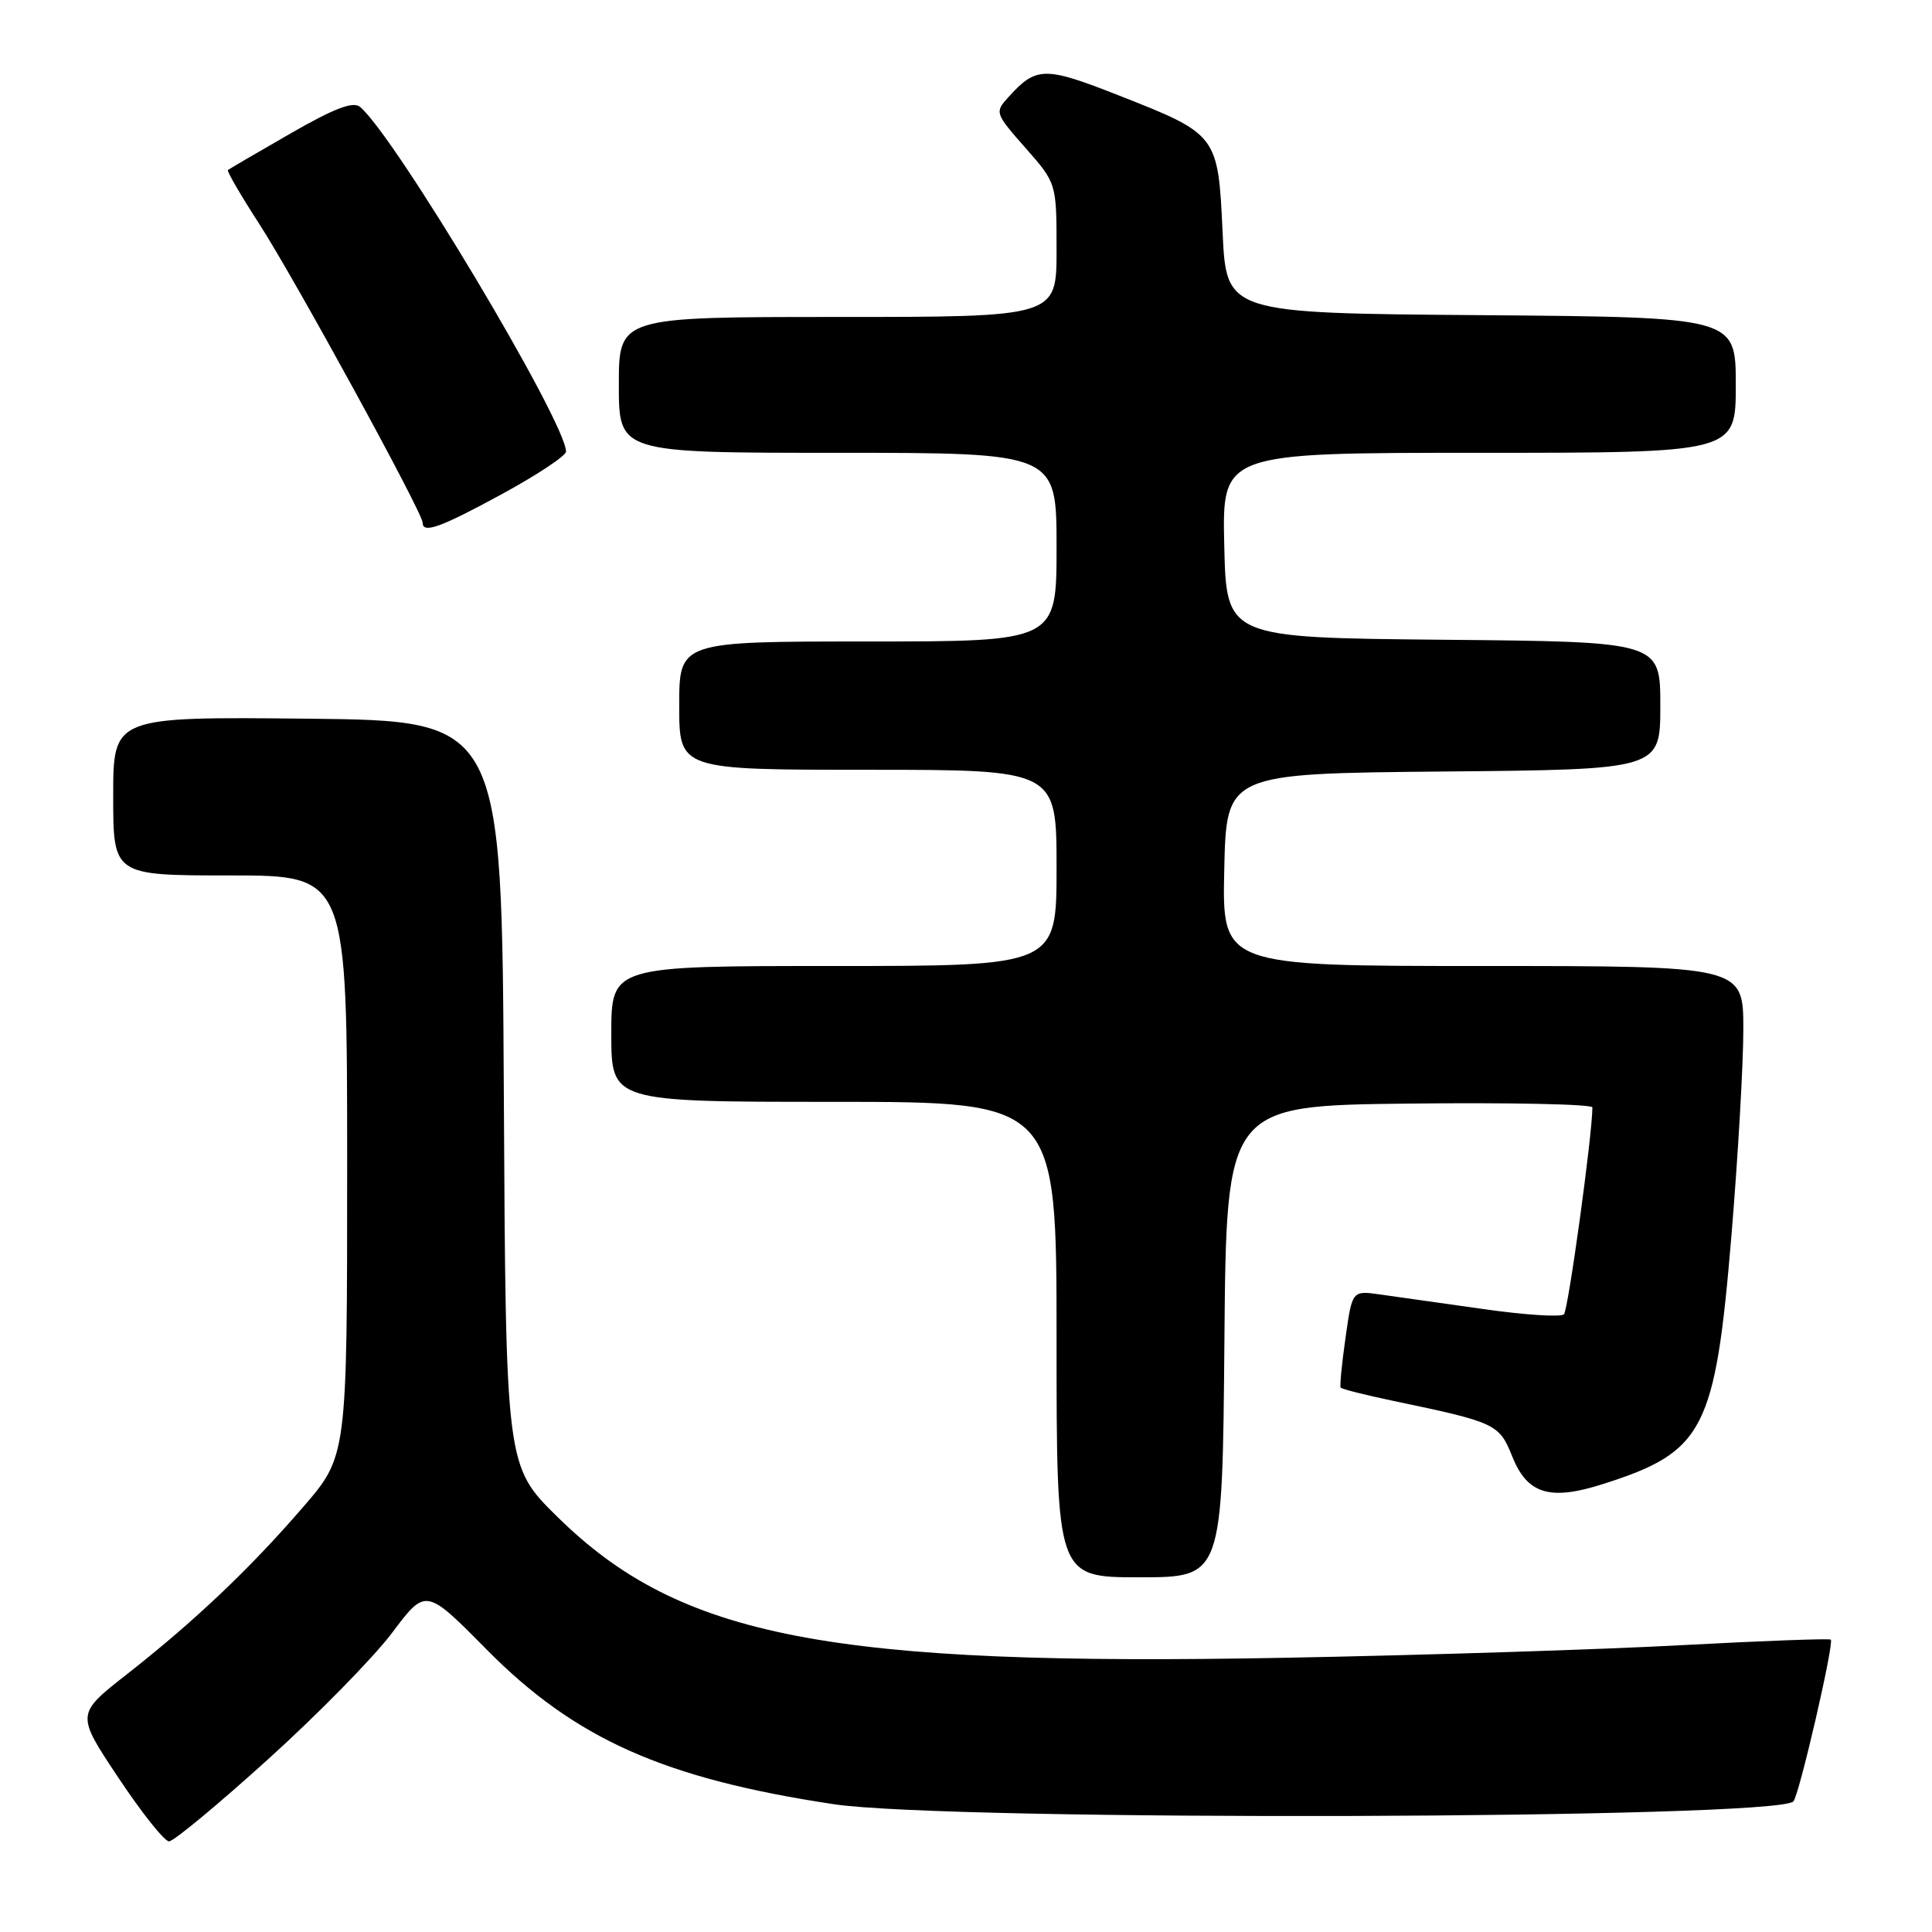 <?xml version="1.0" encoding="UTF-8" standalone="no"?>
<!DOCTYPE svg PUBLIC "-//W3C//DTD SVG 1.1//EN" "http://www.w3.org/Graphics/SVG/1.1/DTD/svg11.dtd" >
<svg xmlns="http://www.w3.org/2000/svg" xmlns:xlink="http://www.w3.org/1999/xlink" version="1.1" viewBox="0 0 256 256">
 <g >
 <path fill="currentColor"
d=" M 35.50 233.13 C 42.10 227.17 49.51 219.61 51.96 216.35 C 56.42 210.41 56.42 210.41 64.48 218.57 C 76.21 230.43 88.00 235.68 110.50 239.07 C 125.74 241.36 235.29 241.05 237.63 238.70 C 238.38 237.95 243.06 217.72 242.59 217.26 C 242.42 217.09 233.55 217.42 222.89 217.99 C 212.23 218.57 188.65 219.32 170.50 219.66 C 109.91 220.81 90.15 217.00 73.90 201.03 C 67.02 194.28 67.02 194.28 66.76 144.89 C 66.50 95.50 66.50 95.50 40.75 95.23 C 15.00 94.97 15.00 94.97 15.00 105.48 C 15.00 116.00 15.00 116.00 30.50 116.00 C 46.00 116.00 46.00 116.00 46.00 154.47 C 46.00 192.95 46.00 192.95 40.14 199.72 C 33.07 207.91 25.77 214.82 16.79 221.87 C 10.07 227.13 10.07 227.13 15.69 235.56 C 18.77 240.20 21.80 244.00 22.40 243.99 C 23.01 243.99 28.90 239.10 35.50 233.13 Z  M 162.24 177.75 C 162.50 146.50 162.50 146.50 186.75 146.23 C 200.09 146.08 211.00 146.31 211.00 146.74 C 211.00 150.33 207.80 173.59 207.23 174.15 C 206.83 174.55 202.00 174.24 196.50 173.45 C 191.00 172.67 184.85 171.80 182.84 171.52 C 179.17 171.00 179.17 171.00 178.29 177.25 C 177.80 180.69 177.51 183.66 177.64 183.86 C 177.78 184.06 180.95 184.86 184.69 185.64 C 198.21 188.47 198.65 188.67 200.38 192.99 C 202.38 197.98 205.36 198.89 212.38 196.65 C 225.81 192.38 227.27 189.56 229.43 163.65 C 230.29 153.29 231.00 141.03 231.00 136.40 C 231.00 128.00 231.00 128.00 196.47 128.00 C 161.94 128.00 161.94 128.00 162.22 115.25 C 162.50 102.50 162.50 102.50 191.25 102.23 C 220.00 101.97 220.00 101.97 220.00 93.50 C 220.00 85.03 220.00 85.03 191.25 84.77 C 162.50 84.50 162.50 84.50 162.22 72.25 C 161.94 60.00 161.94 60.00 195.97 60.00 C 230.00 60.00 230.00 60.00 230.00 51.01 C 230.00 42.03 230.00 42.03 196.25 41.76 C 162.50 41.50 162.50 41.50 162.00 30.77 C 161.40 17.85 161.36 17.80 148.21 12.63 C 138.42 8.78 137.31 8.79 133.62 12.87 C 131.79 14.89 131.83 15.00 135.88 19.60 C 140.00 24.28 140.00 24.28 140.00 33.14 C 140.00 42.00 140.00 42.00 111.00 42.00 C 82.00 42.00 82.00 42.00 82.00 51.00 C 82.00 60.00 82.00 60.00 111.00 60.00 C 140.00 60.00 140.00 60.00 140.00 72.50 C 140.00 85.00 140.00 85.00 115.00 85.00 C 90.00 85.00 90.00 85.00 90.00 93.50 C 90.00 102.00 90.00 102.00 115.00 102.00 C 140.00 102.00 140.00 102.00 140.00 115.00 C 140.00 128.00 140.00 128.00 110.50 128.00 C 81.00 128.00 81.00 128.00 81.00 137.00 C 81.00 146.00 81.00 146.00 110.50 146.00 C 140.00 146.00 140.00 146.00 140.00 177.50 C 140.00 209.00 140.00 209.00 150.99 209.00 C 161.97 209.00 161.97 209.00 162.24 177.75 Z  M 66.60 65.42 C 71.22 62.90 75.00 60.39 75.00 59.84 C 75.00 55.95 52.31 17.99 47.70 14.16 C 46.78 13.40 44.28 14.36 38.47 17.70 C 34.09 20.22 30.36 22.39 30.20 22.53 C 30.03 22.66 31.89 25.87 34.34 29.65 C 38.98 36.82 56.00 67.93 56.00 69.25 C 56.00 70.76 58.36 69.91 66.60 65.42 Z "/>
</g>
</svg>